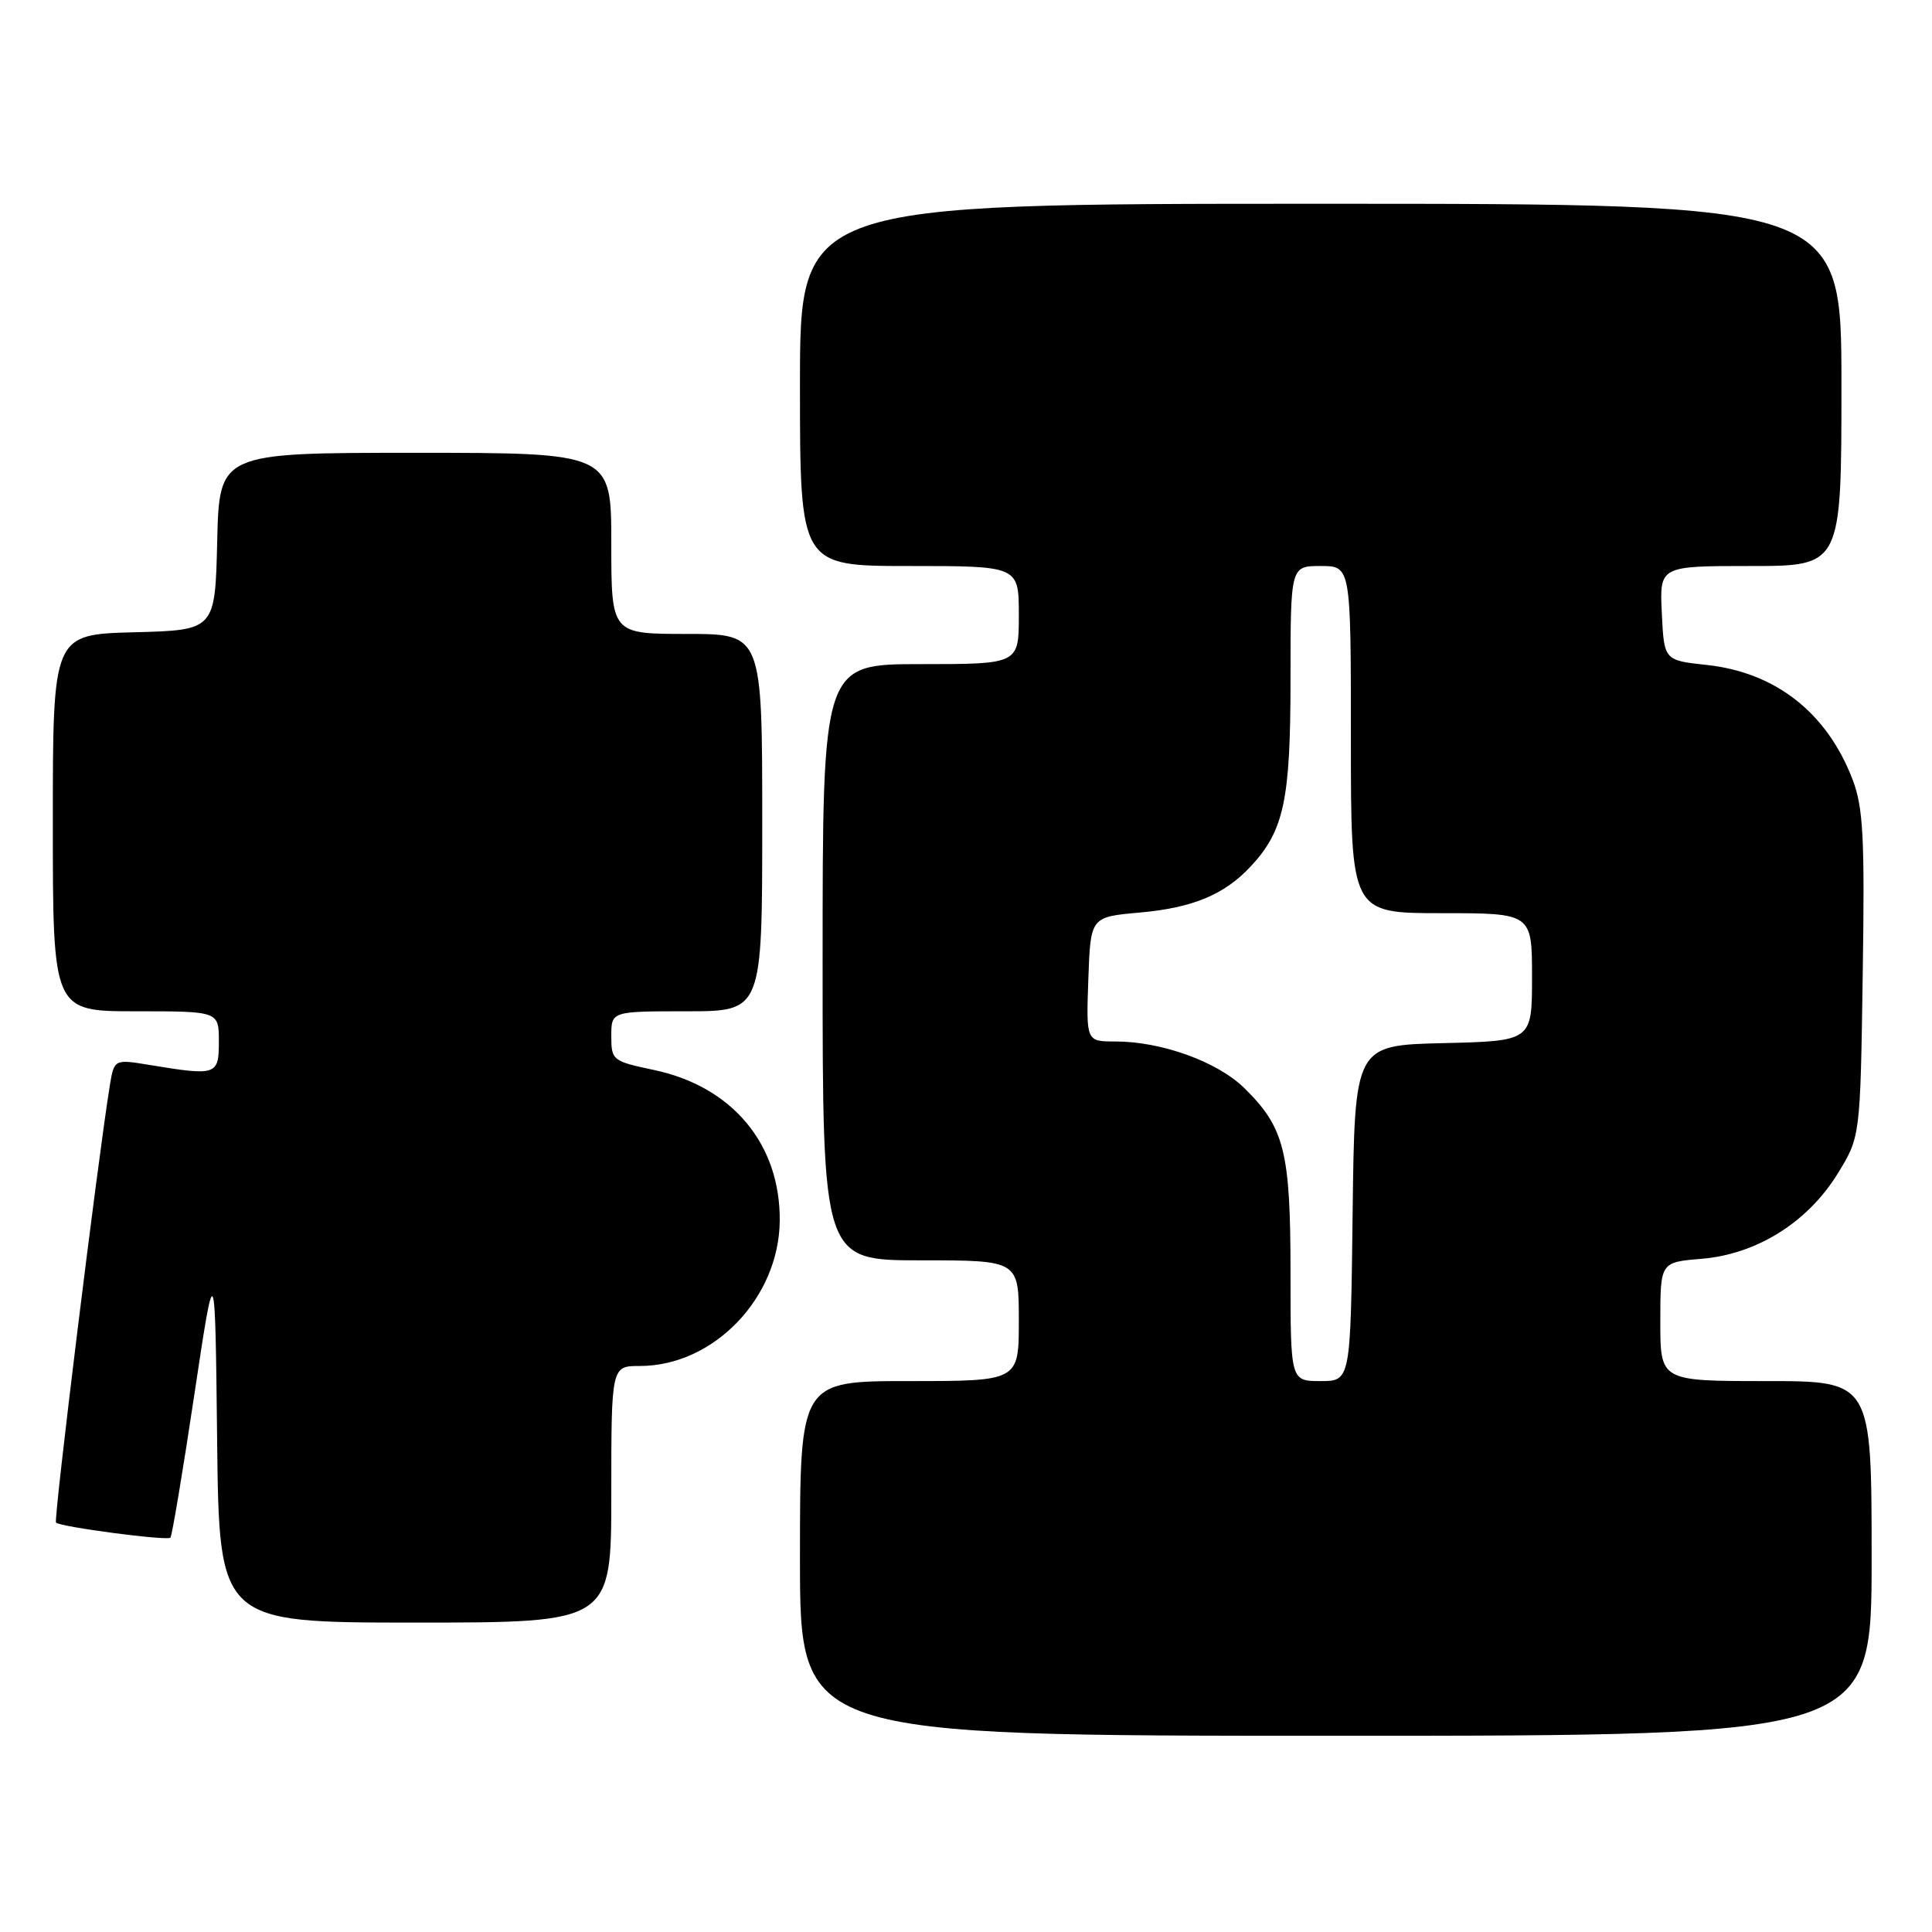 <?xml version="1.0" encoding="UTF-8" standalone="no"?>
<!DOCTYPE svg PUBLIC "-//W3C//DTD SVG 1.1//EN" "http://www.w3.org/Graphics/SVG/1.1/DTD/svg11.dtd" >
<svg xmlns="http://www.w3.org/2000/svg" xmlns:xlink="http://www.w3.org/1999/xlink" version="1.1" viewBox="0 0 256 256">
 <g >
 <path fill="currentColor"
d=" M 248.00 206.50 C 248.00 183.00 248.00 183.00 234.00 183.00 C 220.00 183.00 220.00 183.00 220.00 175.12 C 220.00 167.25 220.00 167.25 225.46 166.80 C 232.76 166.19 239.49 161.99 243.47 155.56 C 246.50 150.66 246.50 150.66 246.82 129.17 C 247.10 110.96 246.89 107.00 245.48 103.30 C 242.10 94.45 235.28 89.09 226.15 88.11 C 220.50 87.50 220.50 87.50 220.20 81.25 C 219.90 75.00 219.90 75.00 231.95 75.00 C 244.00 75.00 244.00 75.00 244.00 51.00 C 244.00 27.00 244.00 27.00 175.00 27.00 C 106.00 27.00 106.00 27.00 106.00 51.00 C 106.00 75.00 106.00 75.00 120.50 75.00 C 135.00 75.00 135.00 75.00 135.00 81.50 C 135.00 88.00 135.00 88.00 122.00 88.00 C 109.00 88.00 109.00 88.00 109.00 127.50 C 109.00 167.00 109.00 167.00 122.00 167.00 C 135.00 167.00 135.00 167.00 135.00 175.00 C 135.00 183.00 135.00 183.00 120.50 183.00 C 106.00 183.00 106.00 183.00 106.00 206.50 C 106.00 230.00 106.00 230.00 177.00 230.00 C 248.00 230.00 248.00 230.00 248.00 206.50 Z  M 81.00 198.00 C 81.00 181.00 81.00 181.00 84.79 181.00 C 94.55 181.00 103.23 171.99 103.32 161.76 C 103.41 151.60 97.02 143.95 86.62 141.77 C 81.17 140.62 81.00 140.49 81.00 137.29 C 81.00 134.00 81.00 134.00 91.00 134.00 C 101.00 134.00 101.00 134.00 101.00 109.00 C 101.00 84.00 101.00 84.00 91.00 84.00 C 81.00 84.00 81.00 84.00 81.00 72.00 C 81.00 60.00 81.00 60.00 55.03 60.00 C 29.06 60.00 29.06 60.00 28.78 71.75 C 28.50 83.50 28.50 83.50 17.75 83.78 C 7.00 84.07 7.00 84.07 7.00 109.03 C 7.00 134.00 7.00 134.00 18.00 134.00 C 29.00 134.00 29.00 134.00 29.00 138.00 C 29.00 142.48 28.72 142.58 19.81 141.11 C 15.12 140.34 15.12 140.34 14.54 143.92 C 12.95 153.71 7.08 201.41 7.42 201.75 C 7.99 202.33 22.14 204.19 22.58 203.75 C 22.79 203.54 24.21 195.07 25.73 184.93 C 28.50 166.50 28.50 166.50 28.77 190.75 C 29.04 215.00 29.04 215.00 55.02 215.00 C 81.00 215.00 81.00 215.00 81.00 198.00 Z  M 171.00 168.62 C 171.00 152.56 170.20 149.39 164.85 144.15 C 161.27 140.66 153.89 138.00 147.78 138.00 C 143.92 138.00 143.92 138.00 144.21 129.75 C 144.50 121.50 144.50 121.50 151.00 120.92 C 158.01 120.30 162.22 118.56 165.70 114.83 C 170.14 110.08 171.00 106.05 171.00 90.03 C 171.00 75.00 171.00 75.00 175.00 75.00 C 179.00 75.00 179.00 75.00 179.00 98.00 C 179.00 121.00 179.00 121.00 191.00 121.00 C 203.00 121.00 203.00 121.00 203.00 129.47 C 203.00 137.94 203.00 137.94 191.25 138.22 C 179.50 138.50 179.50 138.50 179.23 160.75 C 178.96 183.00 178.96 183.00 174.98 183.00 C 171.00 183.00 171.00 183.00 171.00 168.62 Z "/>
</g>
</svg>